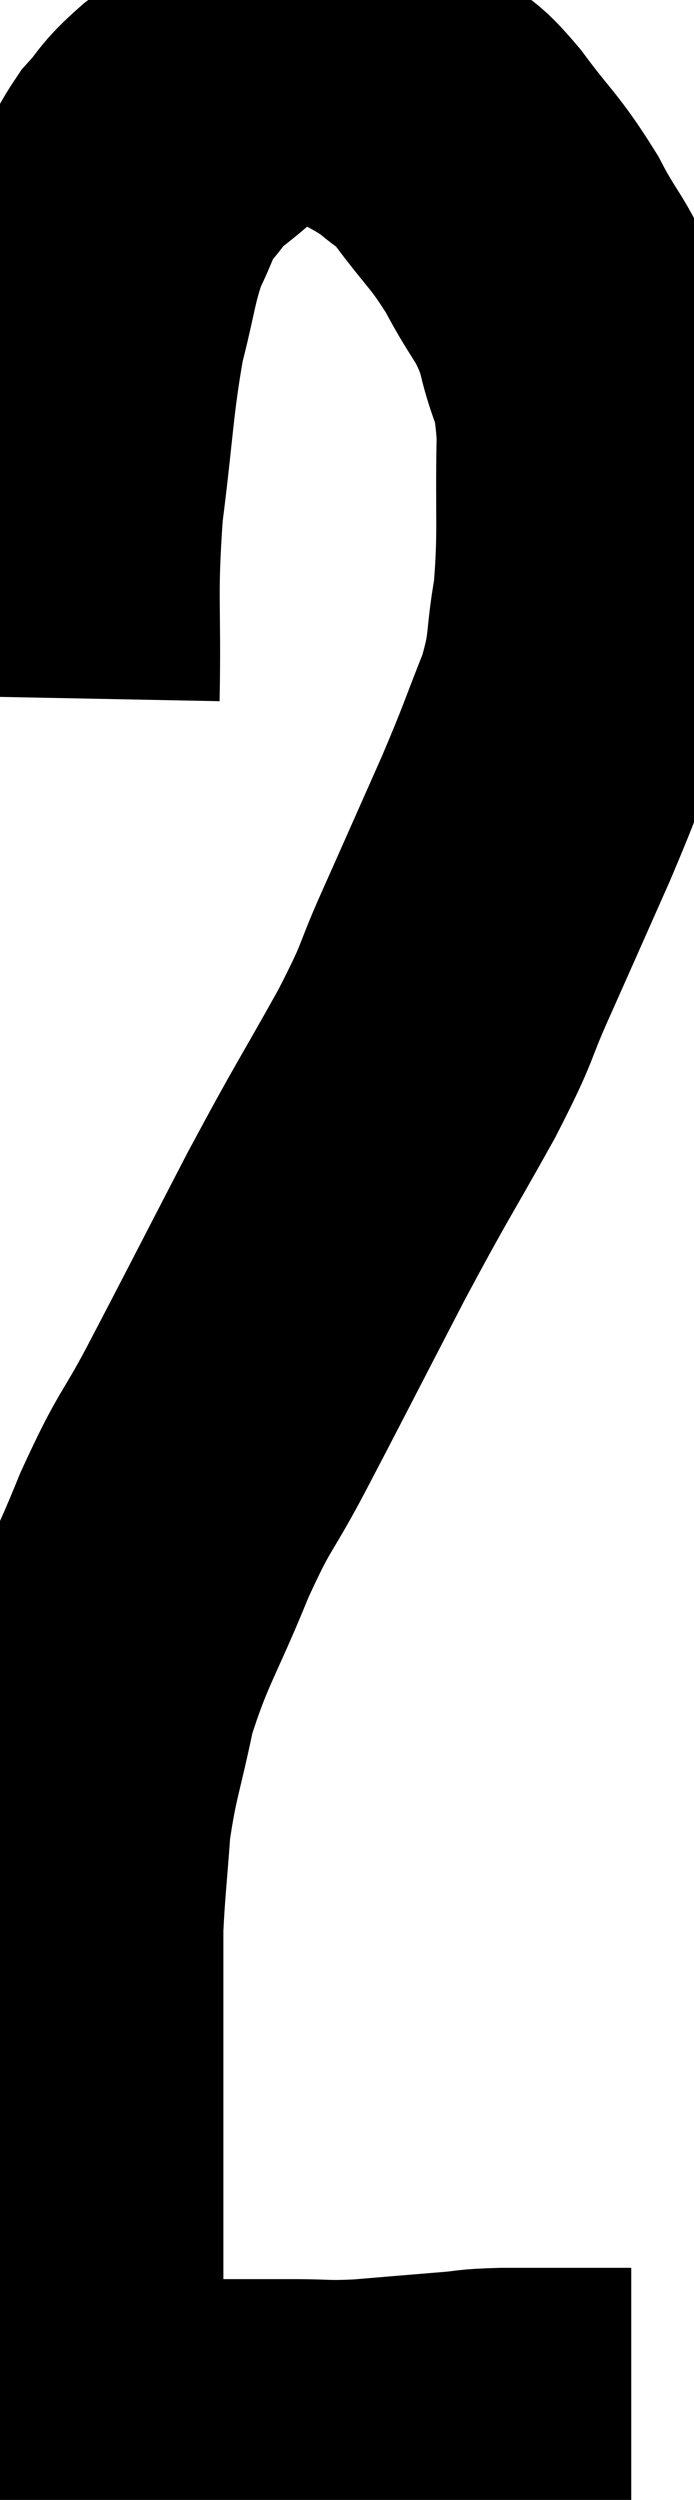 <svg xmlns="http://www.w3.org/2000/svg" viewBox="13.52 5.21 11.06 39.784" width="11.06" height="39.784"><path d="M 14.52 16.32 C 14.55 14.79, 14.475 14.73, 14.58 13.26 C 14.76 11.85, 14.745 11.55, 14.94 10.44 C 15.15 9.63, 15.135 9.465, 15.36 8.82 C 15.6 8.34, 15.57 8.265, 15.84 7.86 C 16.14 7.53, 16.05 7.545, 16.44 7.2 C 16.92 6.84, 16.95 6.72, 17.4 6.48 C 17.82 6.36, 17.835 6.285, 18.24 6.24 C 18.63 6.27, 18.54 6.12, 19.02 6.3 C 19.59 6.63, 19.71 6.645, 20.16 6.96 C 20.49 7.26, 20.4 7.065, 20.82 7.56 C 21.33 8.25, 21.39 8.22, 21.84 8.94 C 22.23 9.69, 22.335 9.645, 22.62 10.44 C 22.8 11.28, 22.905 11.04, 22.98 12.12 C 22.95 13.44, 23.01 13.68, 22.92 14.76 C 22.77 15.6, 22.875 15.57, 22.62 16.44 C 22.26 17.34, 22.32 17.25, 21.9 18.24 C 21.42 19.32, 21.375 19.425, 20.94 20.4 C 20.55 21.27, 20.715 21.06, 20.16 22.14 C 19.44 23.43, 19.485 23.295, 18.72 24.72 C 17.91 26.28, 17.745 26.61, 17.1 27.84 C 16.62 28.74, 16.635 28.56, 16.14 29.64 C 15.63 30.9, 15.48 31.02, 15.12 32.16 C 14.91 33.18, 14.835 33.27, 14.7 34.2 C 14.64 35.04, 14.61 35.235, 14.58 35.88 C 14.58 36.33, 14.58 36.24, 14.58 36.78 C 14.58 37.41, 14.58 37.41, 14.58 38.04 C 14.58 38.67, 14.58 38.79, 14.58 39.3 C 14.58 39.69, 14.58 39.66, 14.58 40.08 C 14.58 40.53, 14.58 40.485, 14.58 40.98 C 14.58 41.52, 14.58 41.595, 14.58 42.06 C 14.58 42.45, 14.58 42.495, 14.58 42.84 C 14.58 43.14, 14.58 43.215, 14.58 43.44 C 14.58 43.59, 14.58 43.665, 14.58 43.74 C 14.58 43.74, 14.58 43.74, 14.58 43.74 C 14.58 43.74, 14.535 43.68, 14.58 43.74 C 14.67 43.86, 14.565 43.92, 14.76 43.98 C 15.06 43.98, 14.91 43.98, 15.36 43.98 C 15.96 43.98, 15.855 43.98, 16.56 43.98 C 17.37 43.98, 17.49 43.98, 18.18 43.98 C 18.75 43.98, 18.675 44.01, 19.32 43.98 C 20.04 43.92, 20.205 43.905, 20.76 43.86 C 21.15 43.83, 21 43.815, 21.54 43.8 C 22.23 43.8, 22.41 43.8, 22.92 43.8 C 23.25 43.8, 23.415 43.8, 23.58 43.8 C 23.58 43.8, 23.58 43.8, 23.58 43.8 C 23.58 43.8, 23.58 43.8, 23.58 43.8 C 23.58 43.8, 23.58 43.8, 23.58 43.8 L 23.58 43.8" fill="none" stroke="black" stroke-width="5"></path></svg>